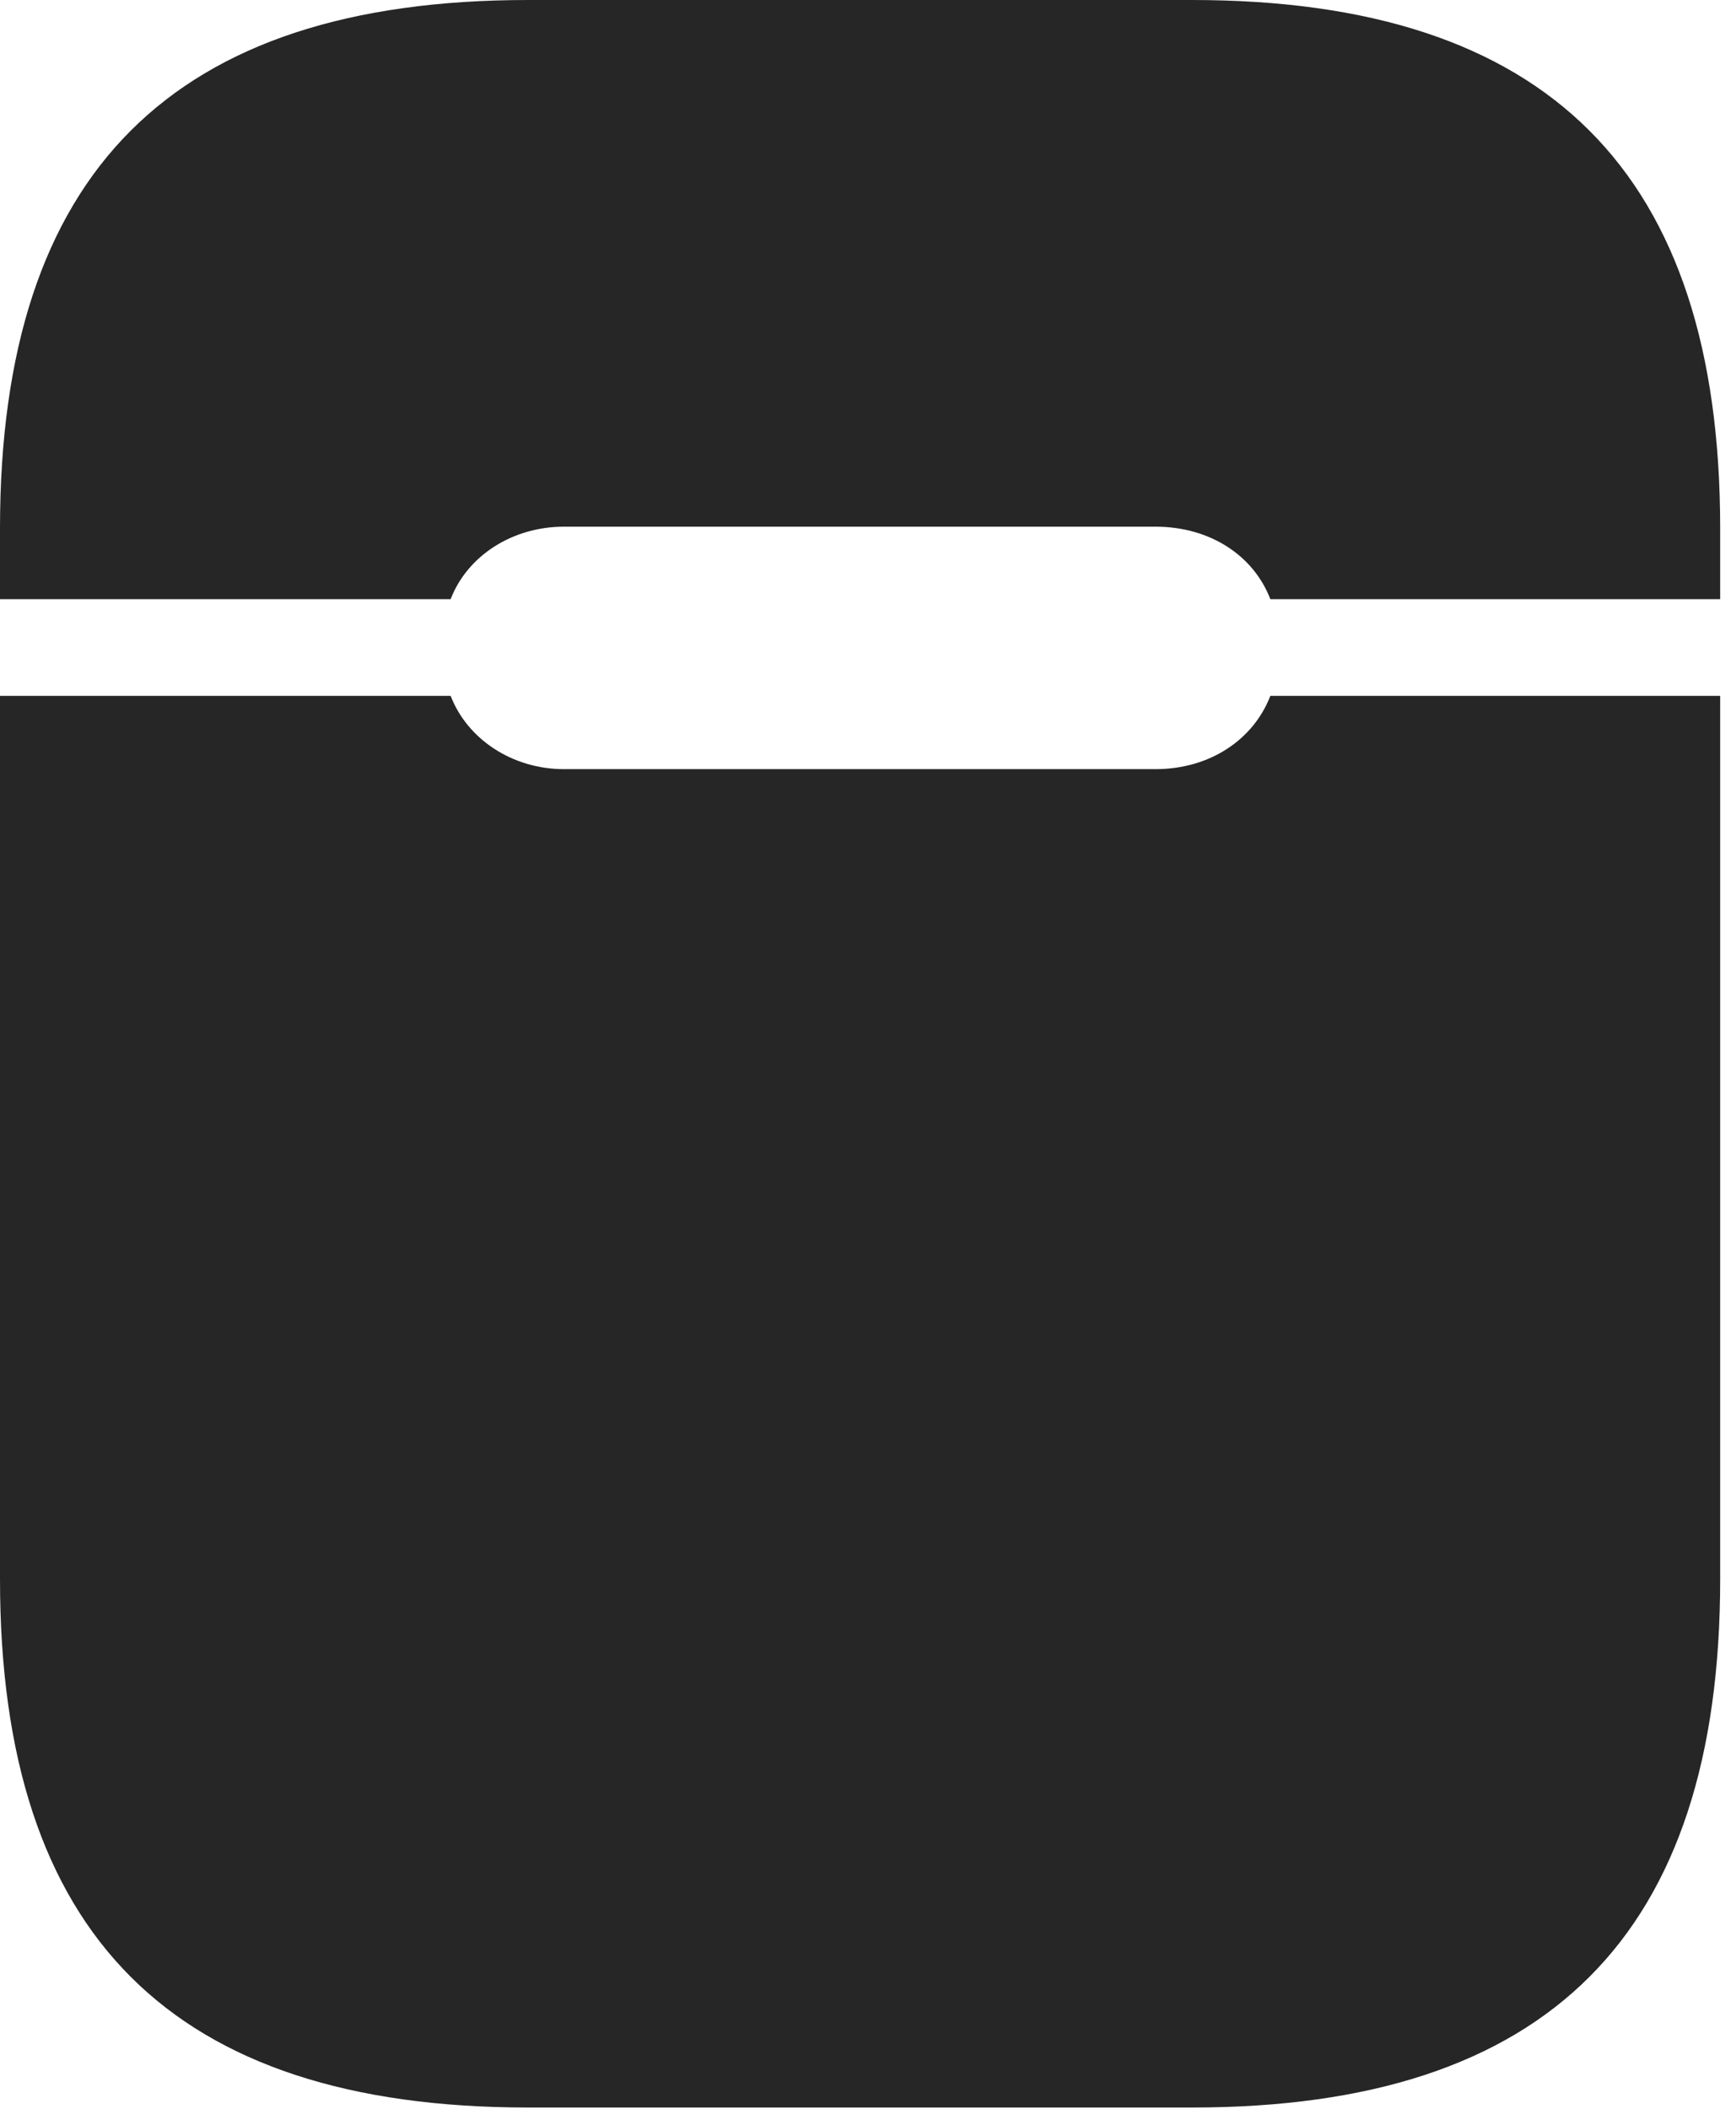 <?xml version="1.0" encoding="UTF-8"?>
<!--Generator: Apple Native CoreSVG 232.5-->
<!DOCTYPE svg
PUBLIC "-//W3C//DTD SVG 1.1//EN"
       "http://www.w3.org/Graphics/SVG/1.1/DTD/svg11.dtd">
<svg version="1.1" xmlns="http://www.w3.org/2000/svg" xmlns:xlink="http://www.w3.org/1999/xlink" width="40.703" height="49.434">
 <g>
  <rect height="49.434" opacity="0" width="40.703" x="0" y="0"/>
  <path d="M12.383 49.395L27.949 49.395C36.289 49.395 40.332 45.352 40.332 37.012L40.332 16.309L29.785 16.309C29.395 17.324 28.379 18.027 27.09 18.027L13.223 18.027C12.012 18.027 10.957 17.324 10.566 16.309L0 16.309L0 37.012C0 45.352 4.043 49.395 12.383 49.395ZM0 14.043L10.566 14.043C10.957 13.027 12.012 12.344 13.223 12.344L27.09 12.344C28.379 12.344 29.395 13.027 29.785 14.043L40.332 14.043L40.332 12.383C40.332 4.043 36.289 0 27.949 0L12.383 0C4.043 0 0 4.043 0 12.383Z" fill="#000000" fill-opacity="0.85"/>
 </g>
</svg>
